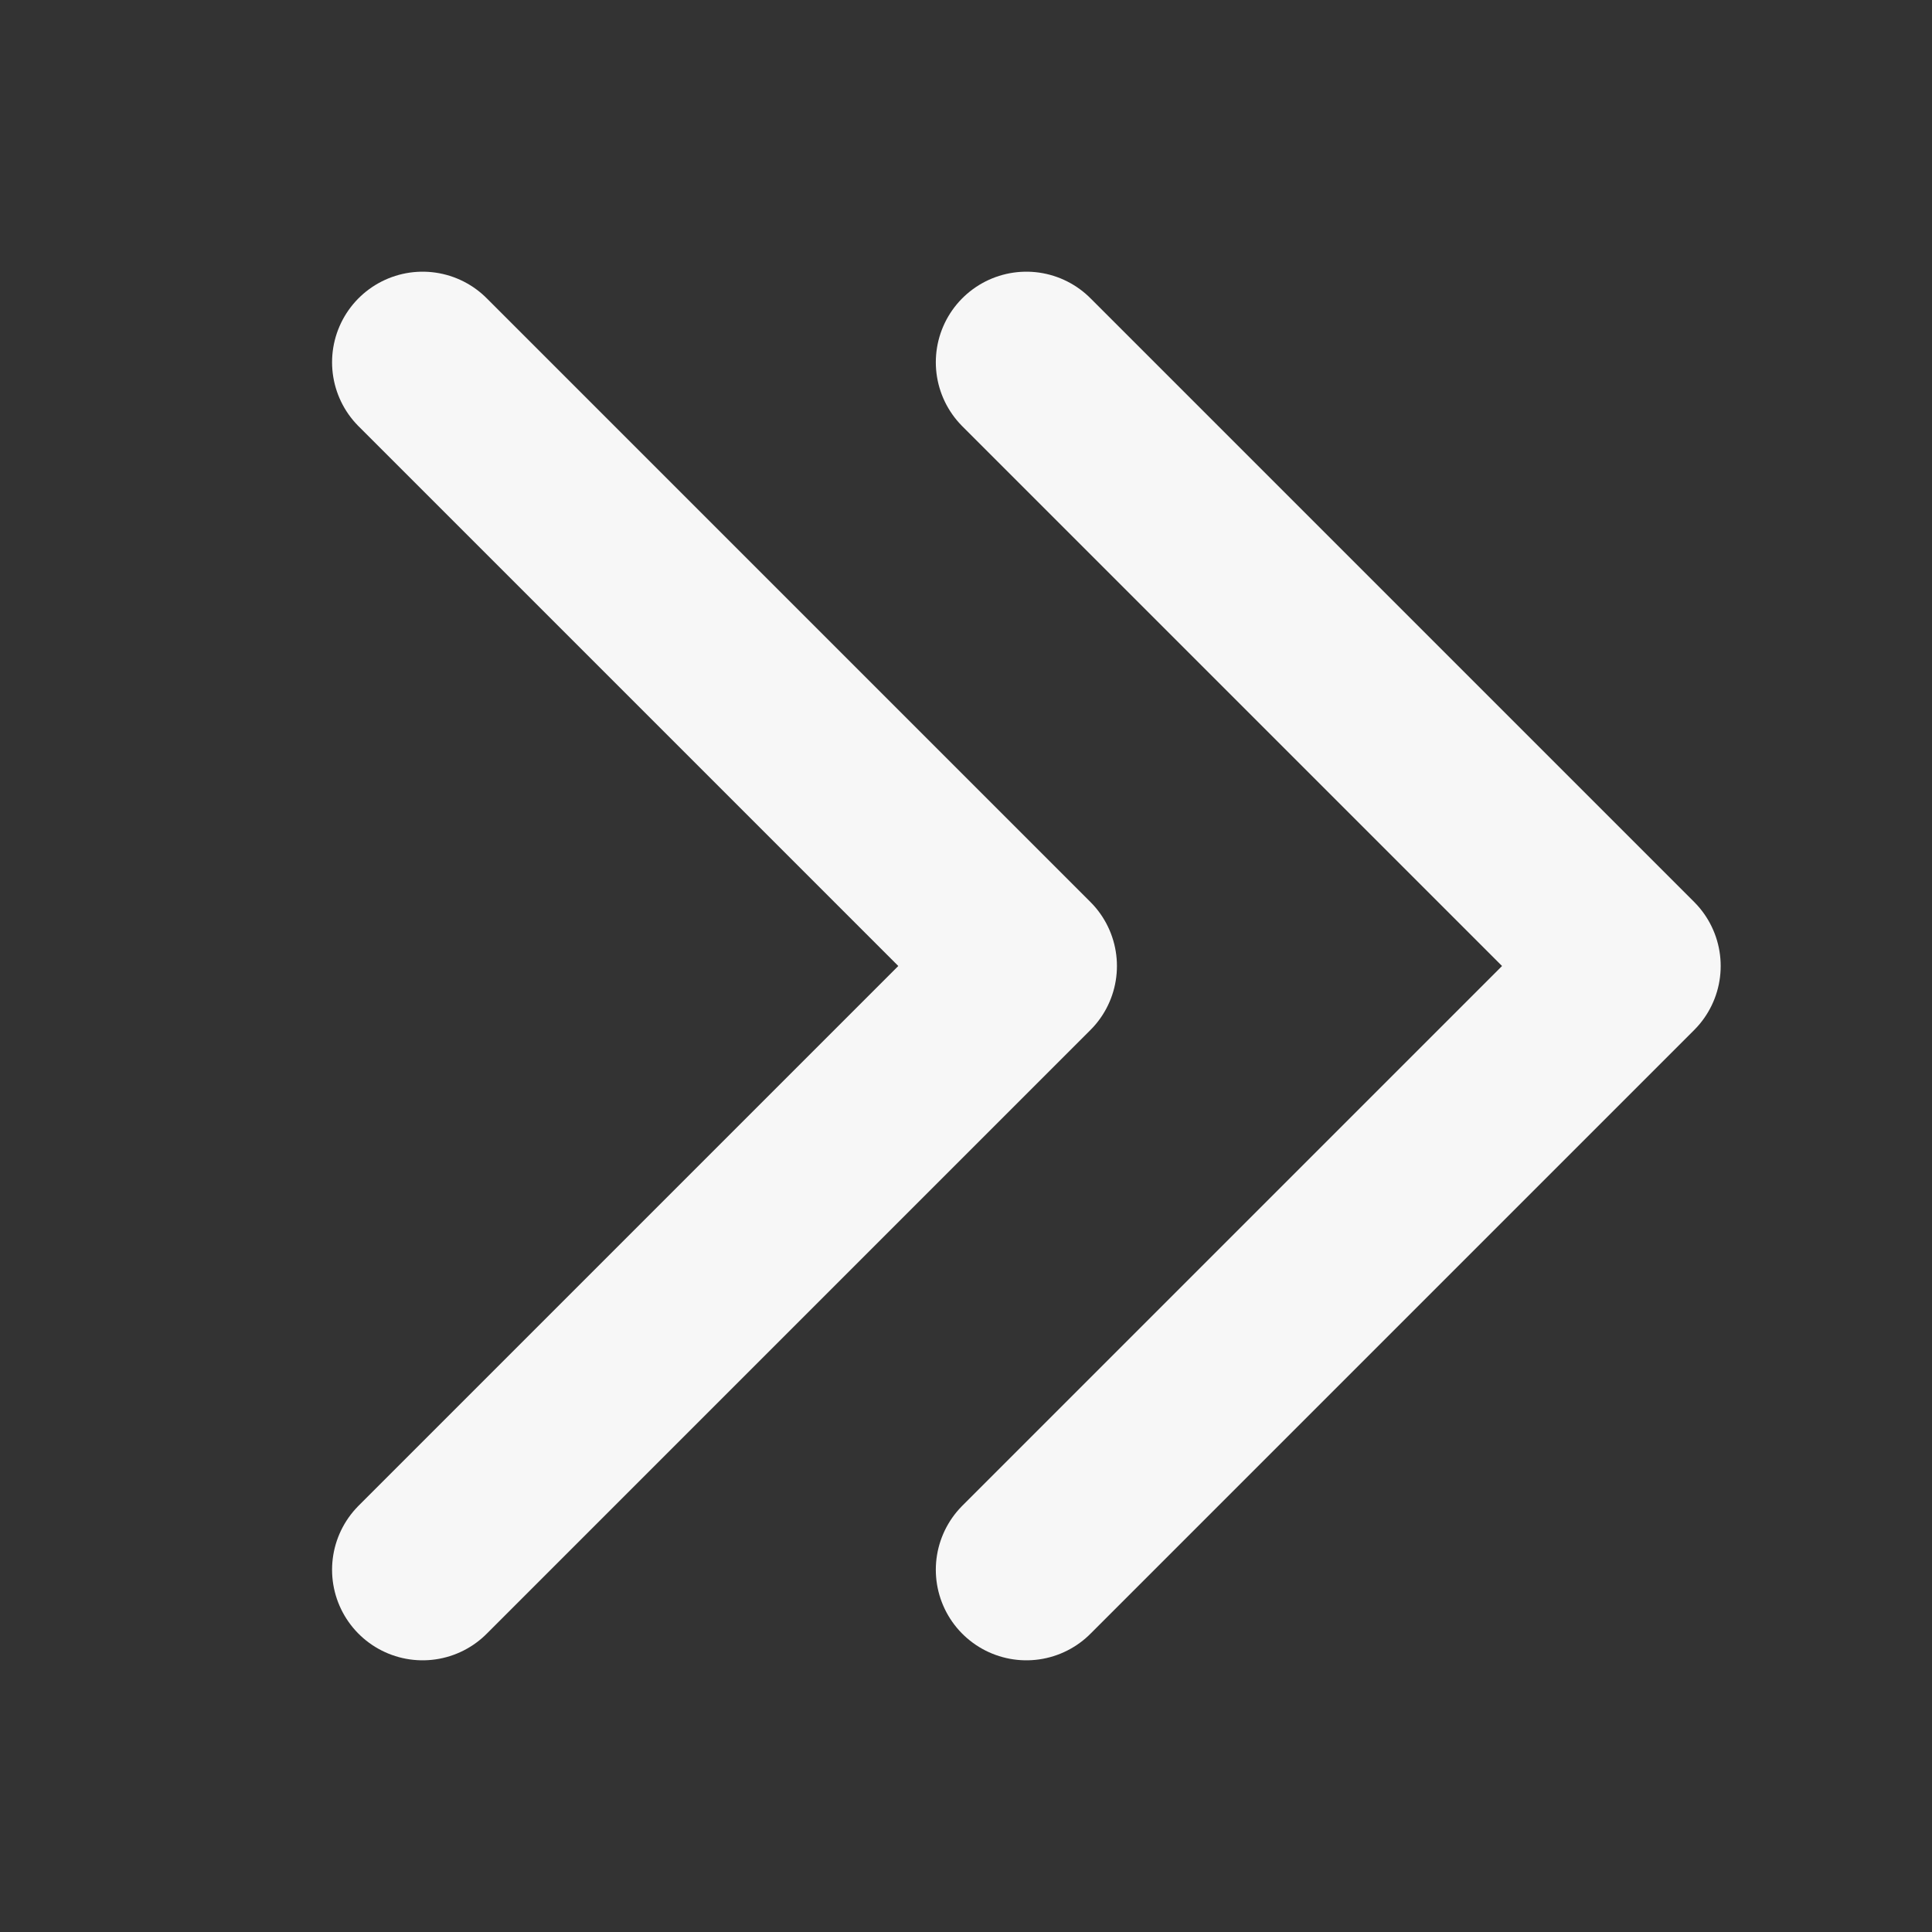 <svg xmlns="http://www.w3.org/2000/svg" width="24" height="24" fill="#f7f7f7" viewBox="0 0 256 256"><rect x="0" y="0" width="256" height="256" fill="#333333" stroke="none"/><rect width="256" height="256" fill="none"></rect><polyline points="56 48 136 128 56 208" fill="none" stroke="#f7f7f7" stroke-linecap="round" stroke-linejoin="round" stroke-width="24"></polyline><polyline points="136 48 216 128 136 208" fill="none" stroke="#f7f7f7" stroke-linecap="round" stroke-linejoin="round" stroke-width="24"></polyline></svg>